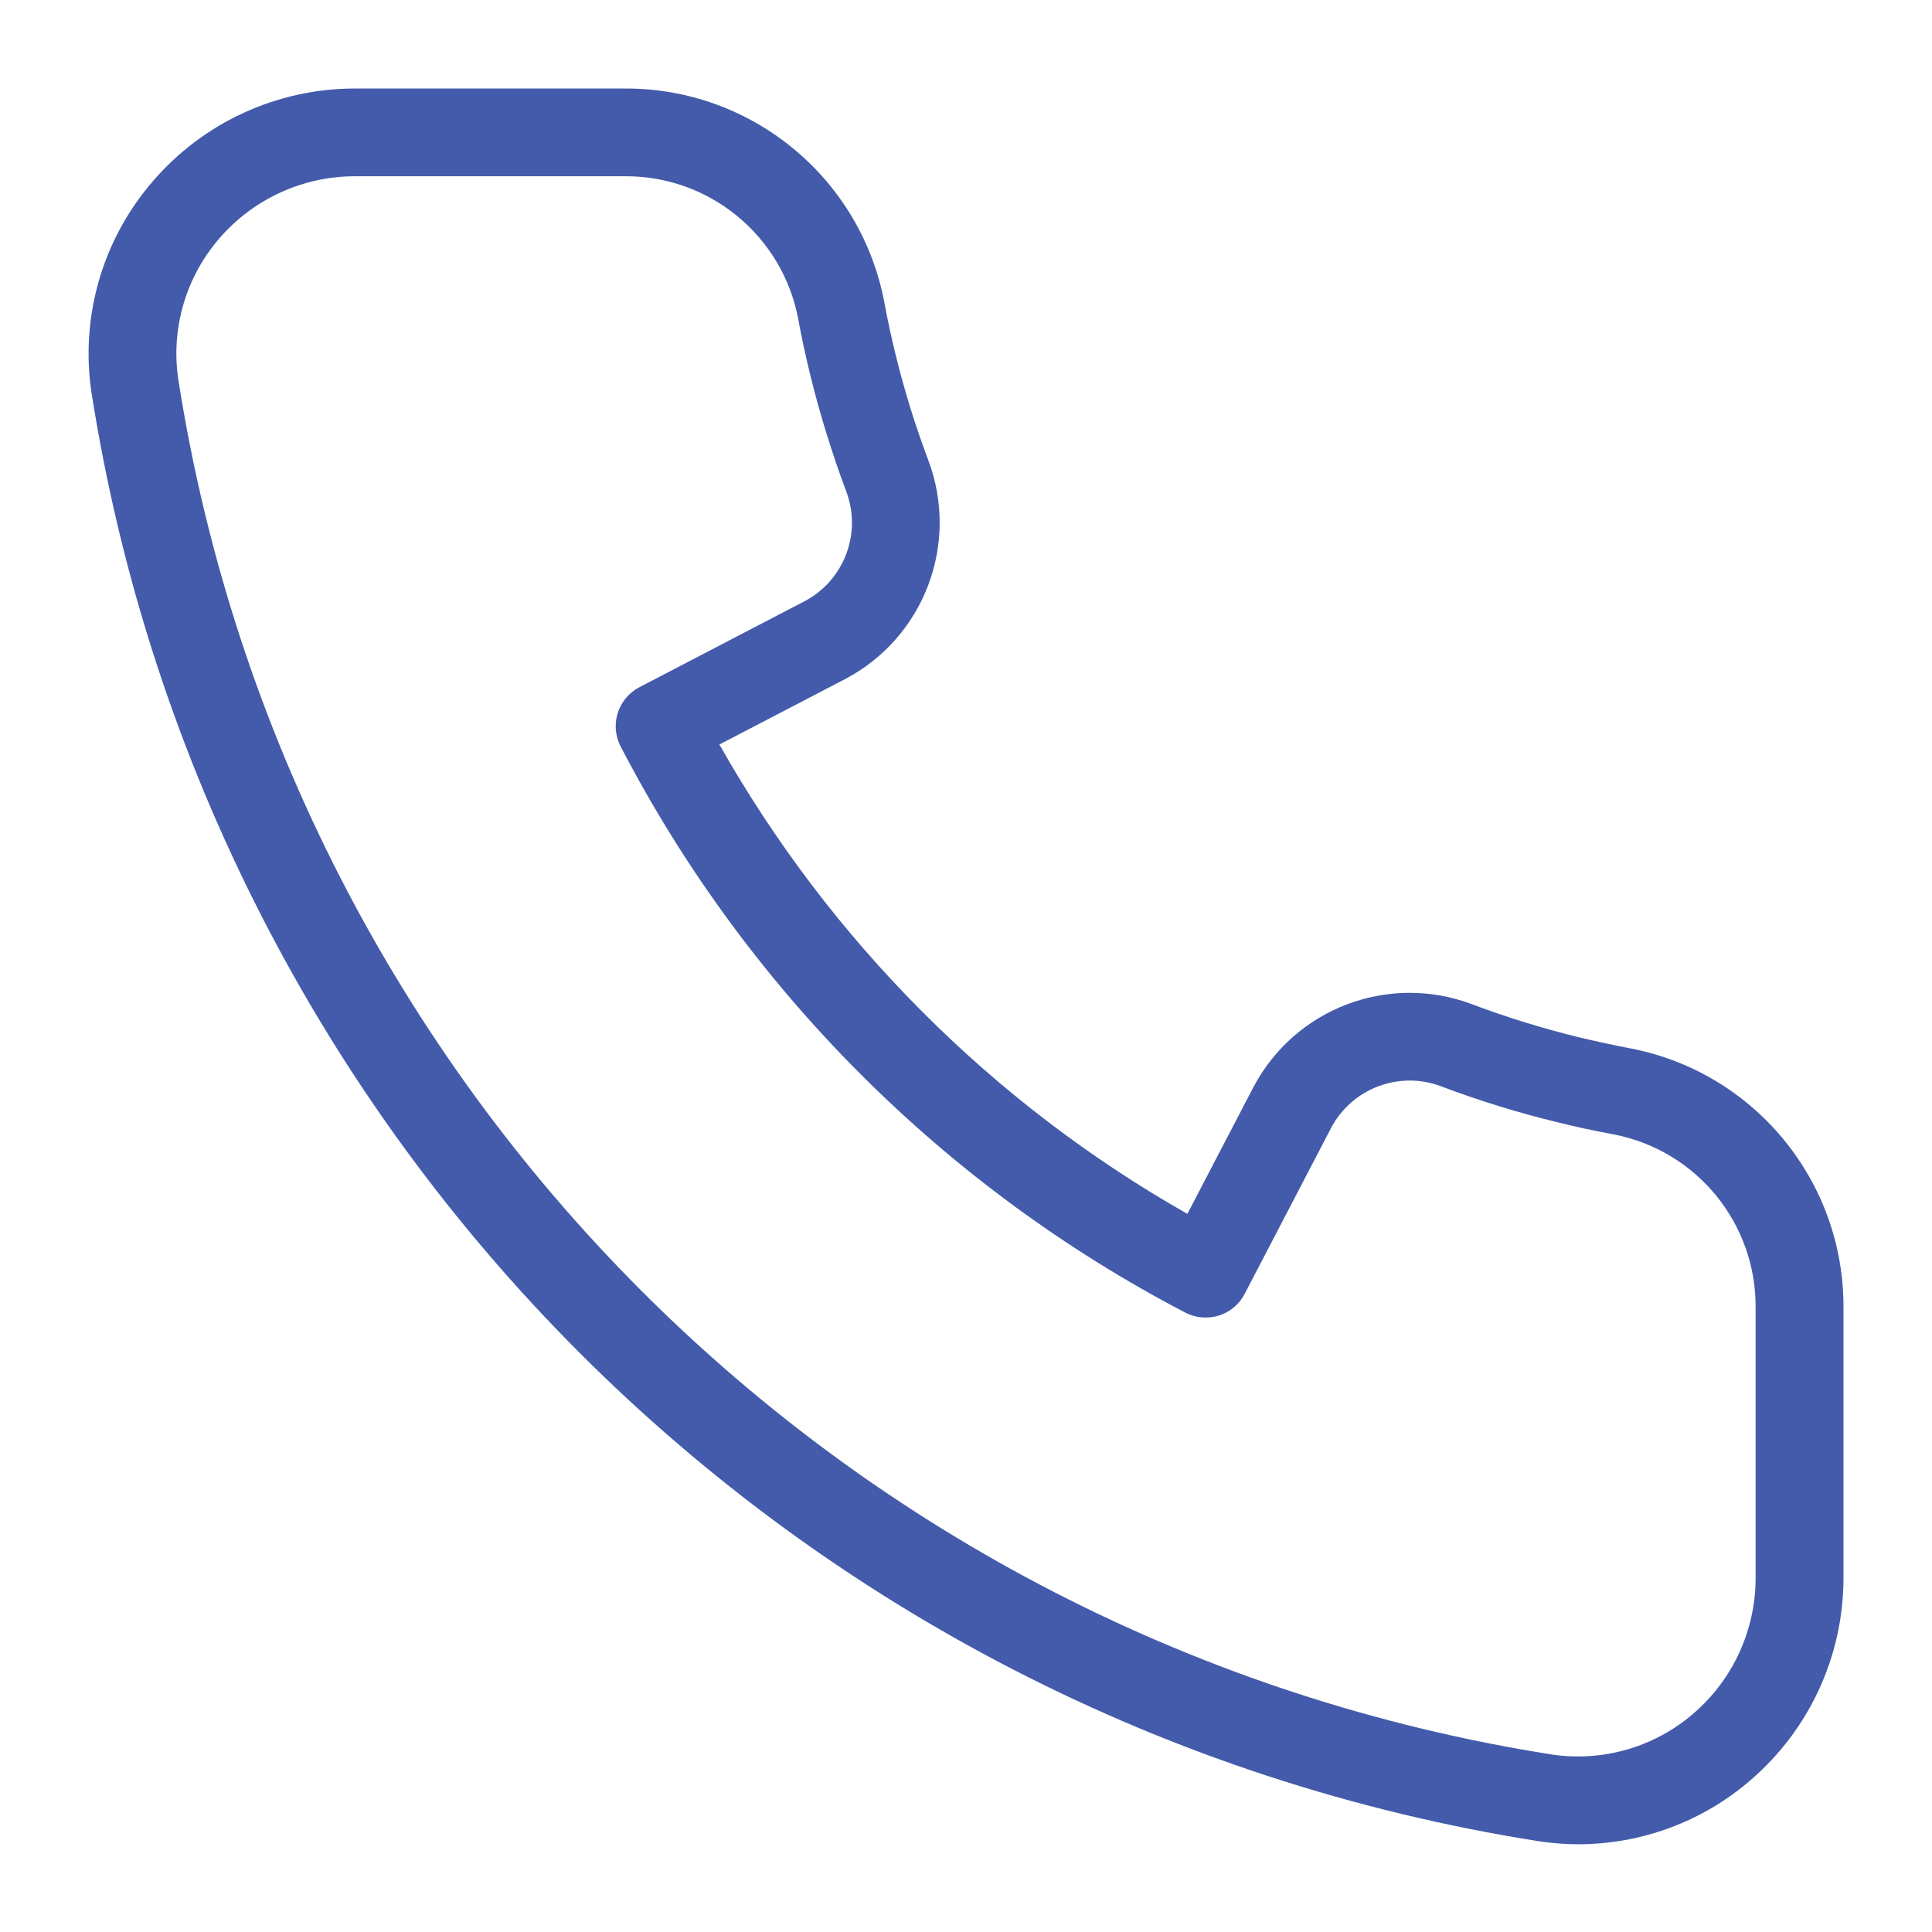 <svg width="17" height="17" viewBox="0 0 17 17" fill="none" xmlns="http://www.w3.org/2000/svg">
<path d="M14.342 9.224C14.19 9.195 14.039 9.162 13.888 9.126C13.571 9.048 13.259 8.952 12.954 8.837C12.219 8.559 11.393 8.873 11.028 9.568L10.448 10.681C9.591 10.195 8.804 9.594 8.109 8.896C7.413 8.198 6.815 7.409 6.33 6.551L7.437 5.975C8.132 5.609 8.445 4.784 8.168 4.049C8.053 3.743 7.956 3.431 7.879 3.114C7.842 2.963 7.809 2.811 7.781 2.658C7.572 1.563 6.611 0.773 5.497 0.779H3.122C2.438 0.779 1.788 1.078 1.343 1.597C0.902 2.108 0.705 2.786 0.805 3.454C1.834 10.019 6.98 15.169 13.544 16.202C13.658 16.219 13.774 16.228 13.889 16.228C14.445 16.227 14.982 16.028 15.402 15.665C15.922 15.219 16.221 14.569 16.221 13.885V11.508C16.227 10.394 15.437 9.433 14.342 9.224ZM15.448 13.885C15.448 14.344 15.248 14.78 14.899 15.079C14.558 15.373 14.106 15.504 13.66 15.439C7.43 14.459 2.545 9.57 1.569 3.34C1.502 2.894 1.634 2.441 1.928 2.1C2.227 1.752 2.663 1.551 3.122 1.551H5.497C6.239 1.545 6.88 2.07 7.022 2.798C7.052 2.965 7.089 3.132 7.129 3.297C7.214 3.644 7.32 3.986 7.445 4.321C7.586 4.69 7.429 5.106 7.08 5.29L5.626 6.047C5.437 6.146 5.363 6.378 5.461 6.568C6.011 7.627 6.719 8.596 7.562 9.441C8.405 10.287 9.372 10.998 10.43 11.55C10.521 11.597 10.627 11.606 10.725 11.576C10.822 11.546 10.904 11.477 10.951 11.387L11.713 9.924C11.897 9.576 12.313 9.419 12.681 9.559C13.016 9.685 13.357 9.791 13.705 9.875C13.868 9.916 14.033 9.951 14.201 9.982C14.93 10.124 15.454 10.765 15.448 11.508V13.885Z" fill="#435BAA"/>
</svg>
